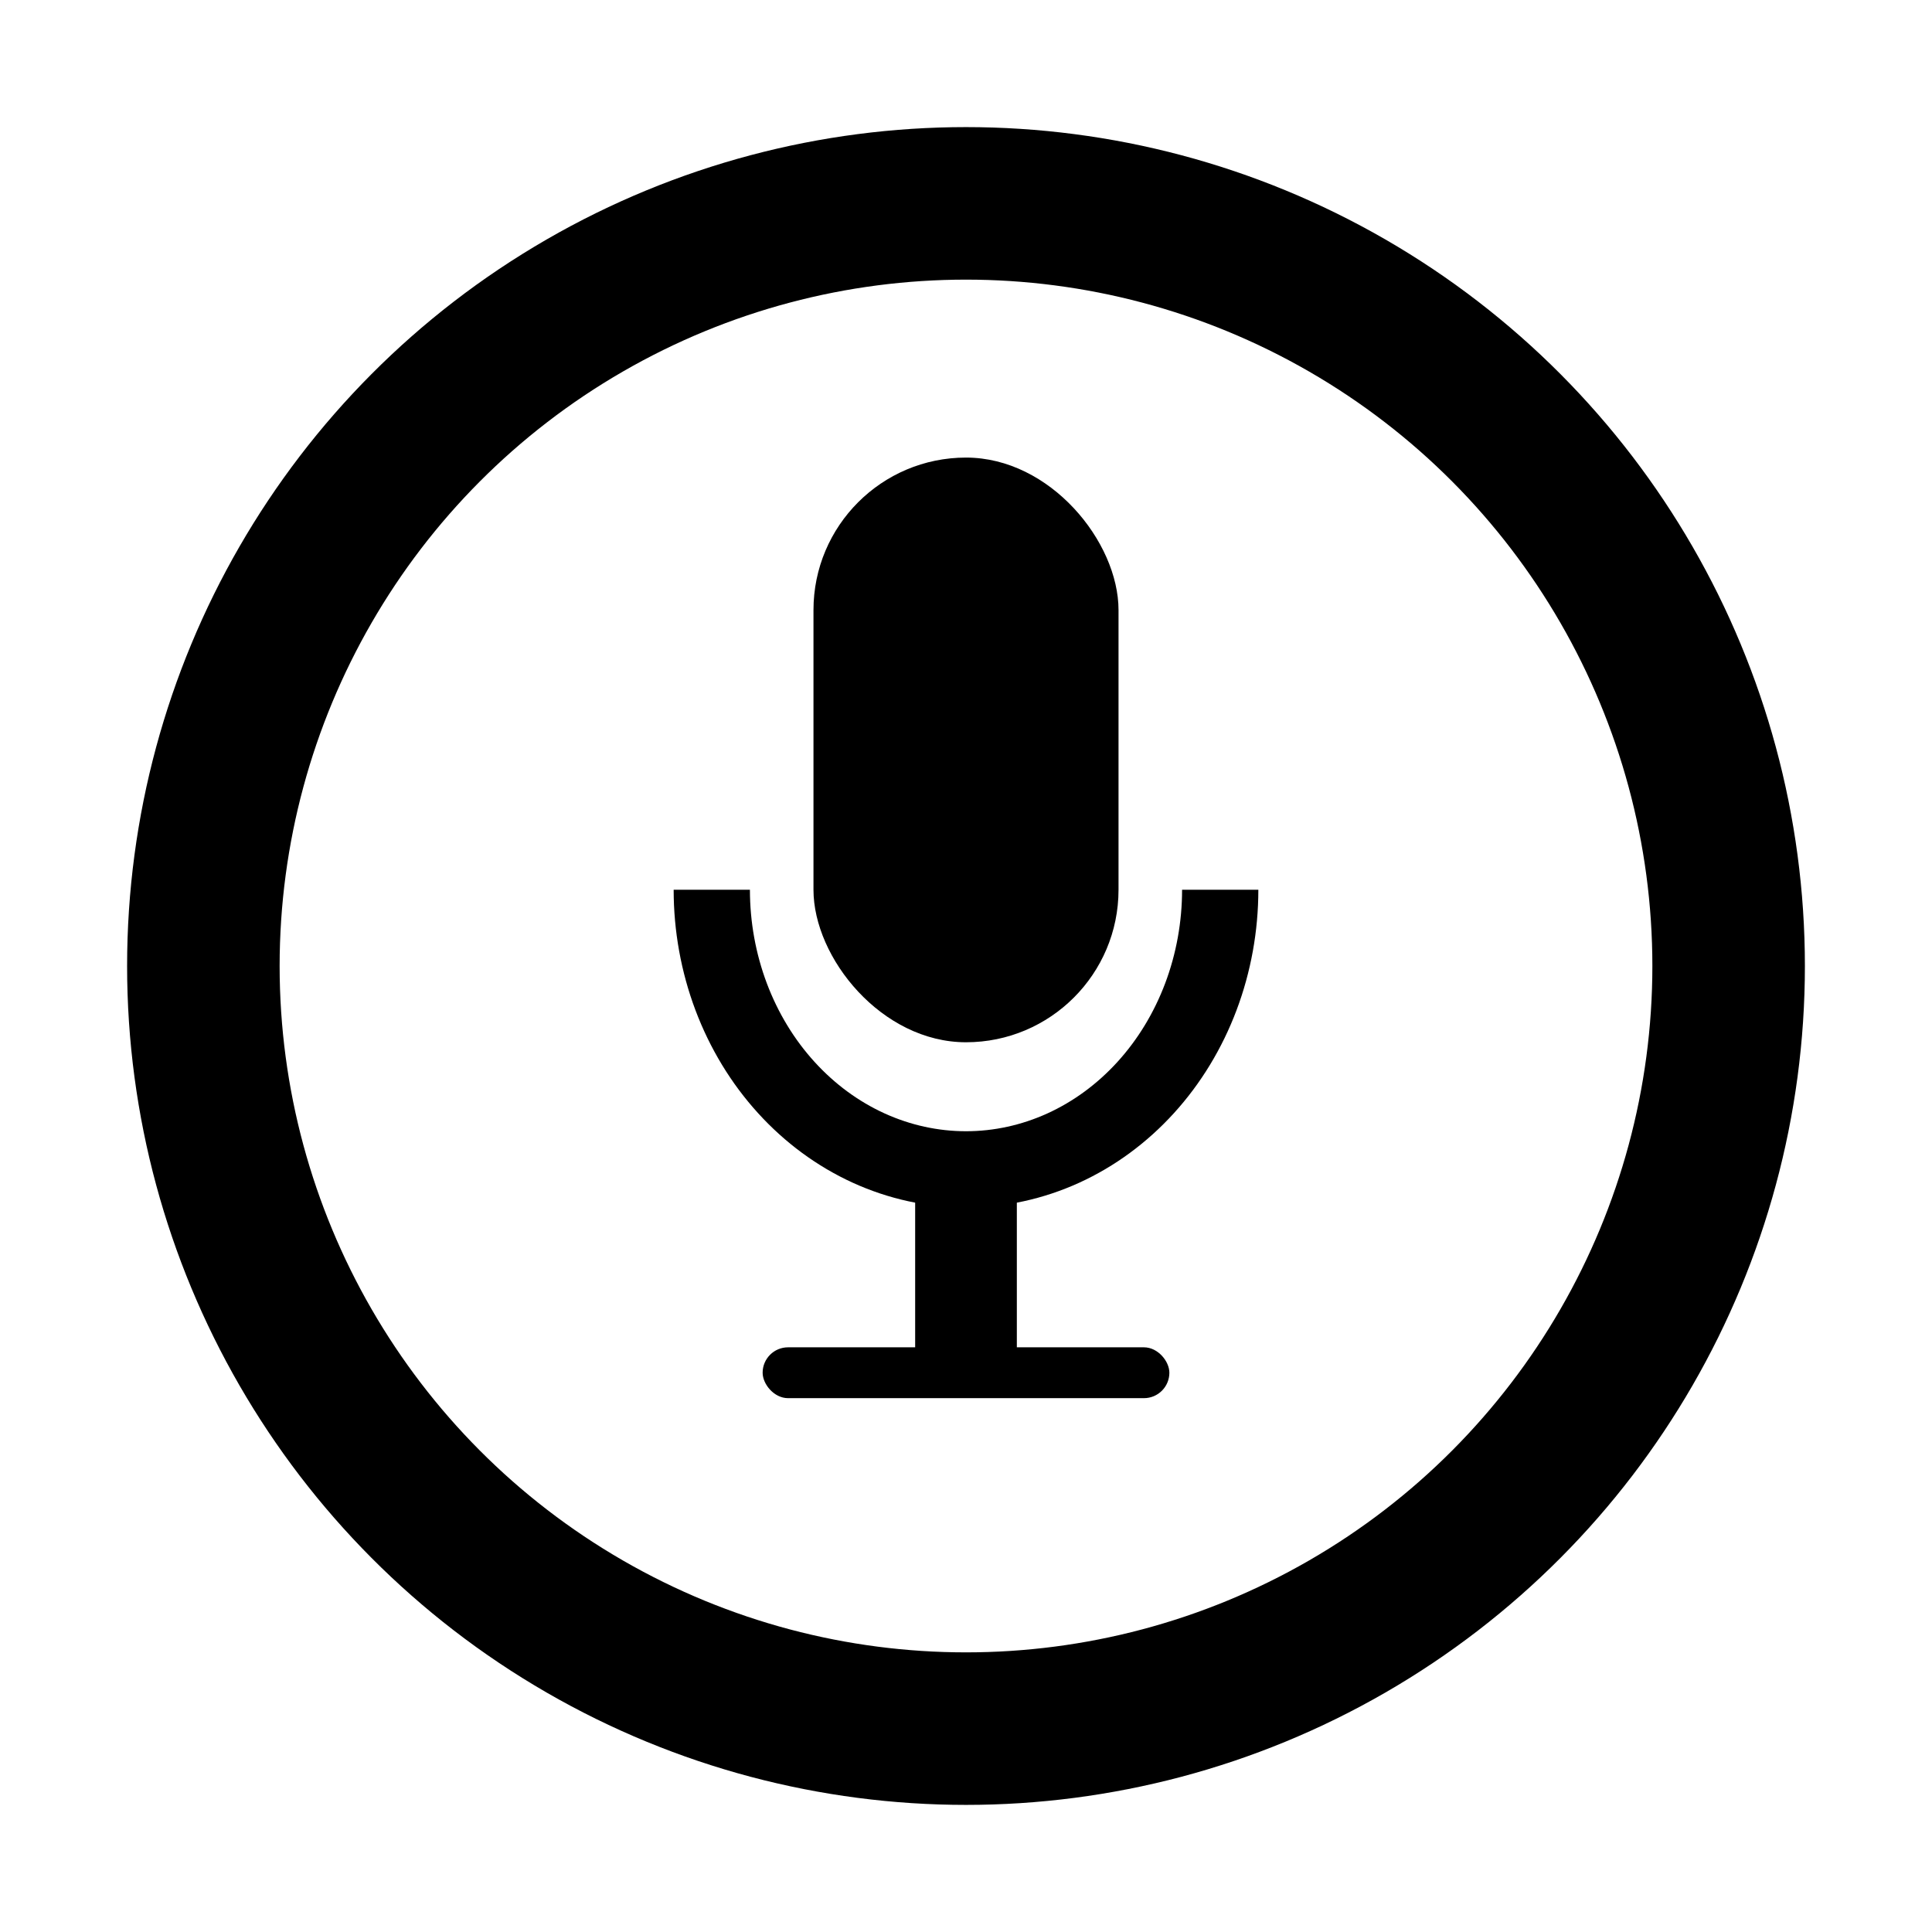 <svg viewBox="0 0 76 76" fill="none" xmlns="http://www.w3.org/2000/svg">
	<circle cx="38" cy="38" r="30" stroke="currentColor" stroke-width="6" />
	<rect x="30" y="53" width="16" height="2" rx="1" fill="currentColor" />
	<rect x="36" y="45" width="4" height="9" rx="1" fill="currentColor" />
	<path
		d="M48 35C48 36.444 47.741 37.875 47.239 39.209C46.736 40.544 46 41.757 45.071 42.778C44.142 43.8 43.04 44.61 41.827 45.163C40.614 45.715 39.313 46 38 46C36.687 46 35.386 45.715 34.173 45.163C32.96 44.61 31.858 43.8 30.929 42.778C30 41.757 29.264 40.544 28.761 39.209C28.259 37.875 28 36.444 28 35"
		stroke="currentColor" stroke-width="3" />
	<rect x="32" y="18" width="12" height="23" rx="6" fill="currentColor" />
</svg>